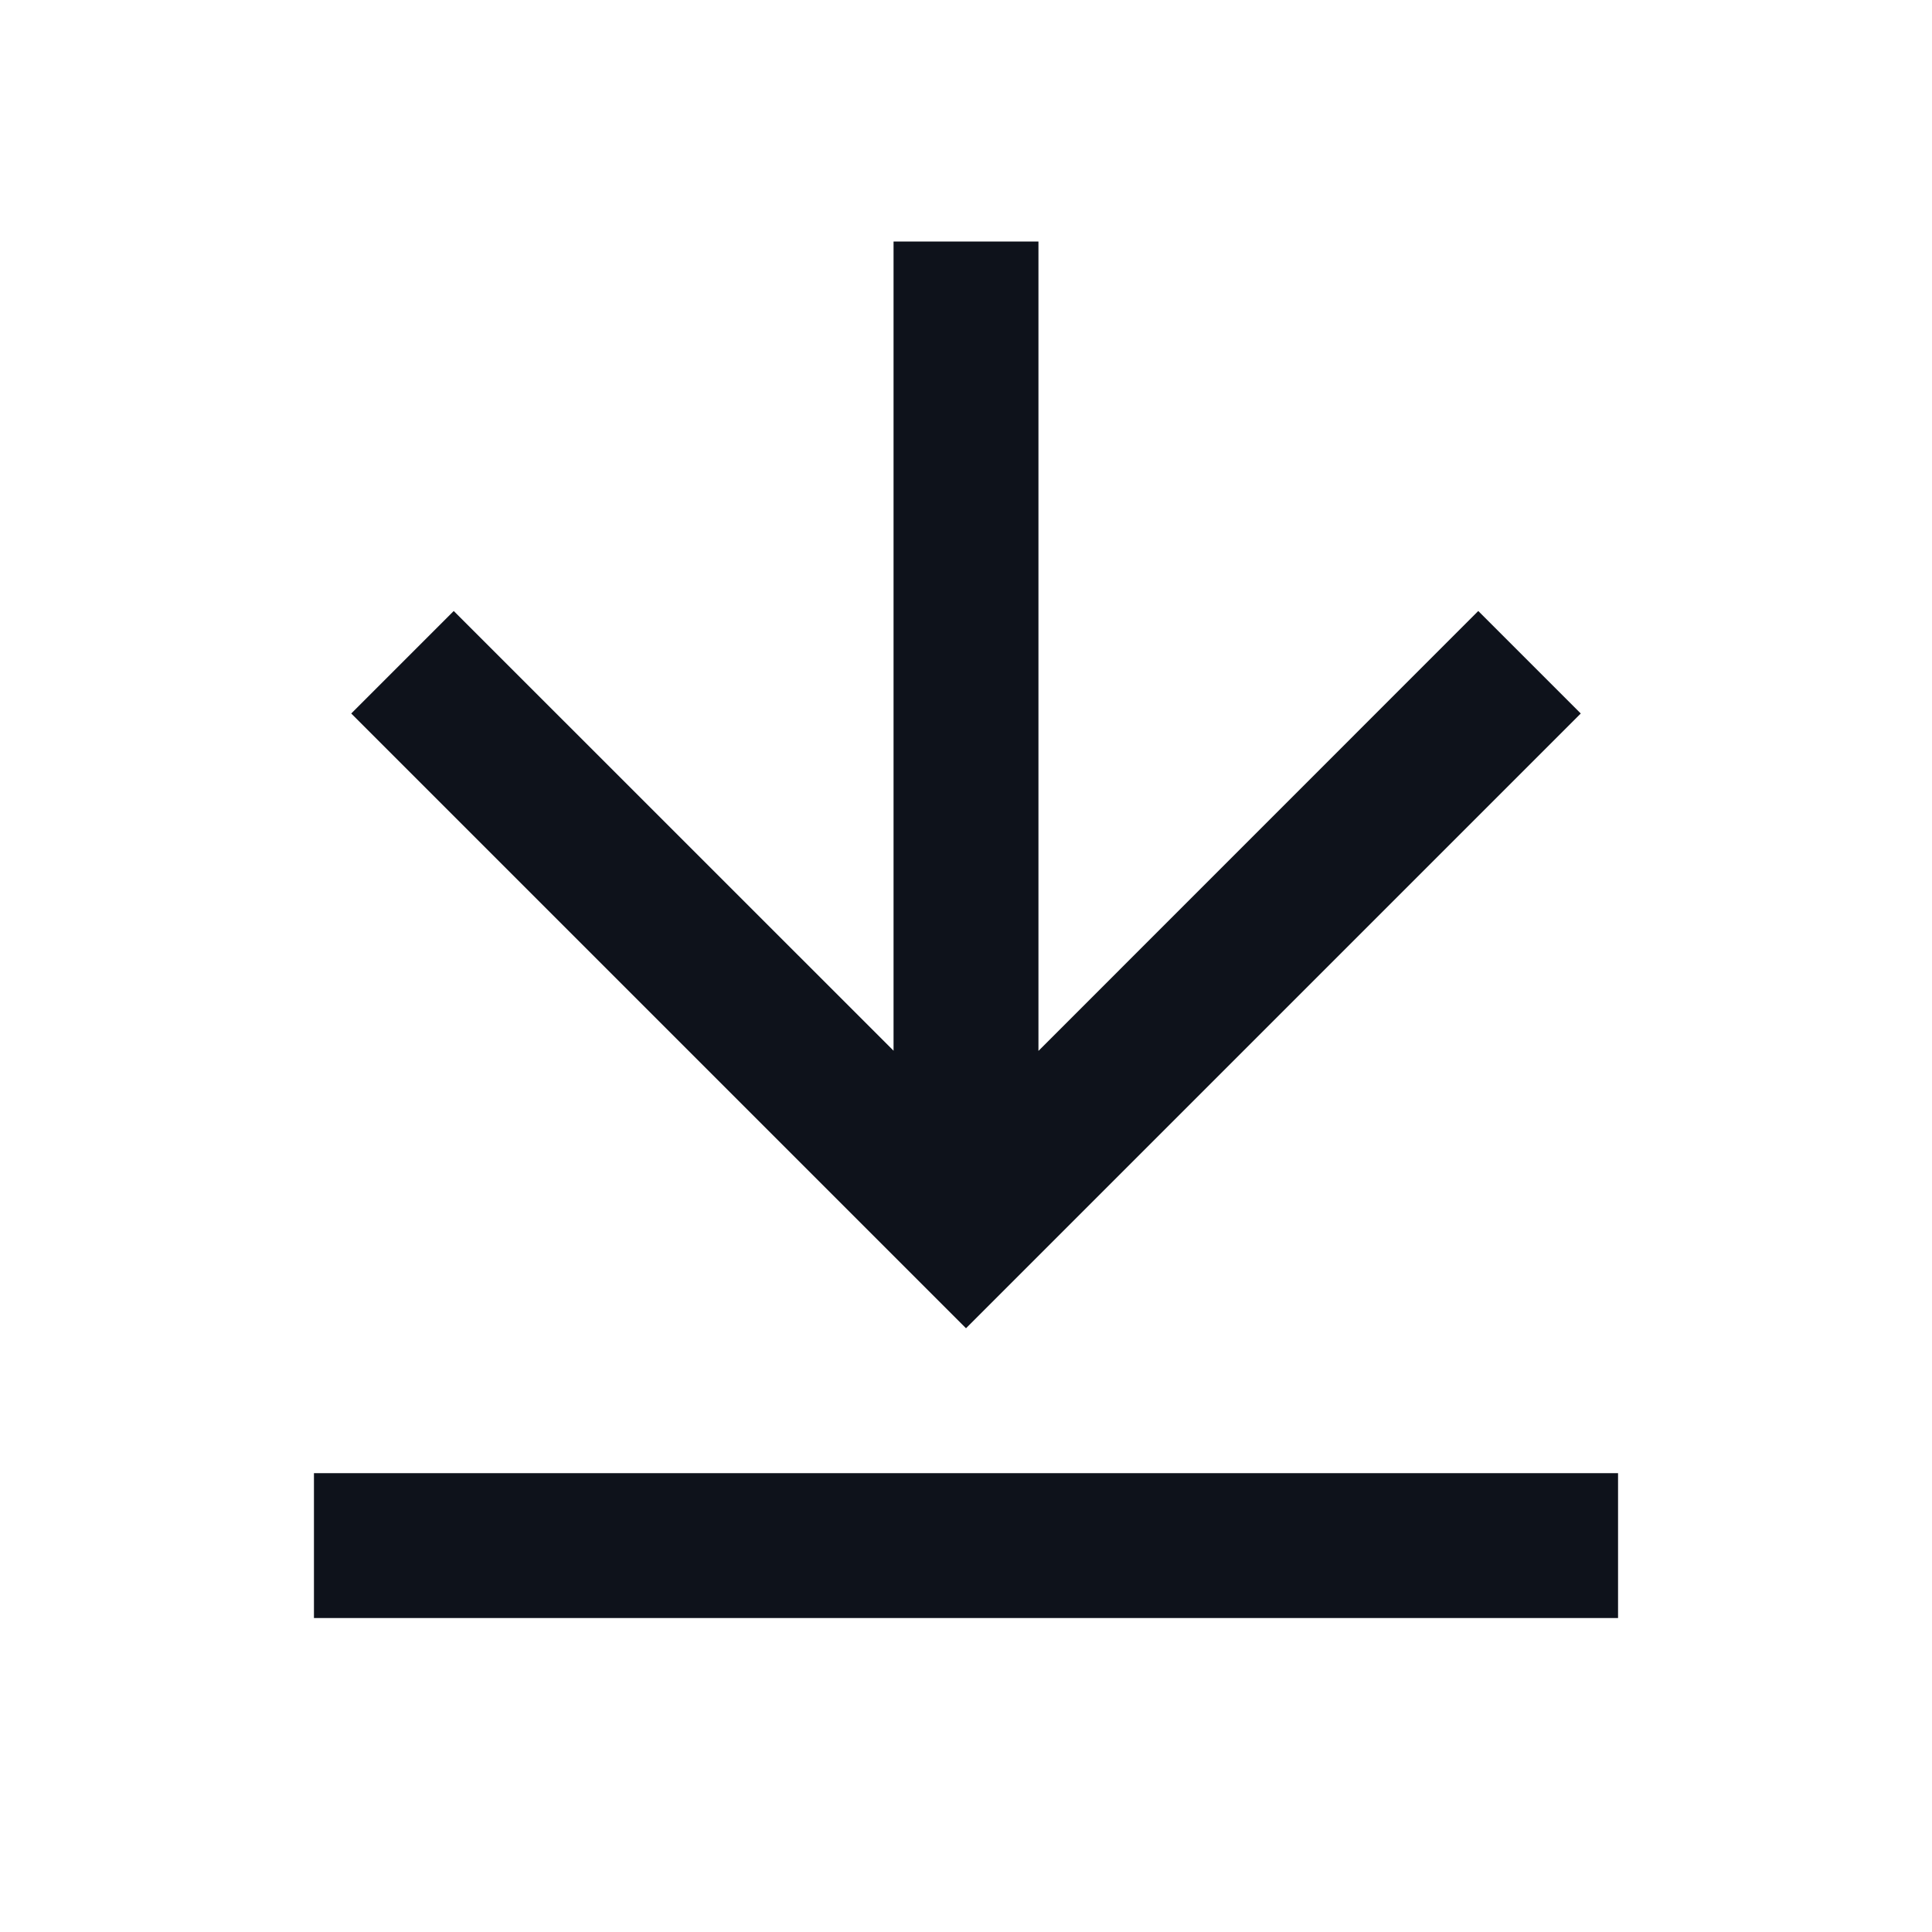 <svg width="20" height="20" viewBox="0 0 20 20" fill="none" xmlns="http://www.w3.org/2000/svg">
<path d="M3.25 15.25H16.75V16.75H3.25V15.25ZM10.75 10.879L15.303 6.325L16.364 7.386L10 13.75L3.636 7.386L4.697 6.325L9.25 10.877V2.5H10.75V10.879Z" fill="#0E121B"/>
</svg>
